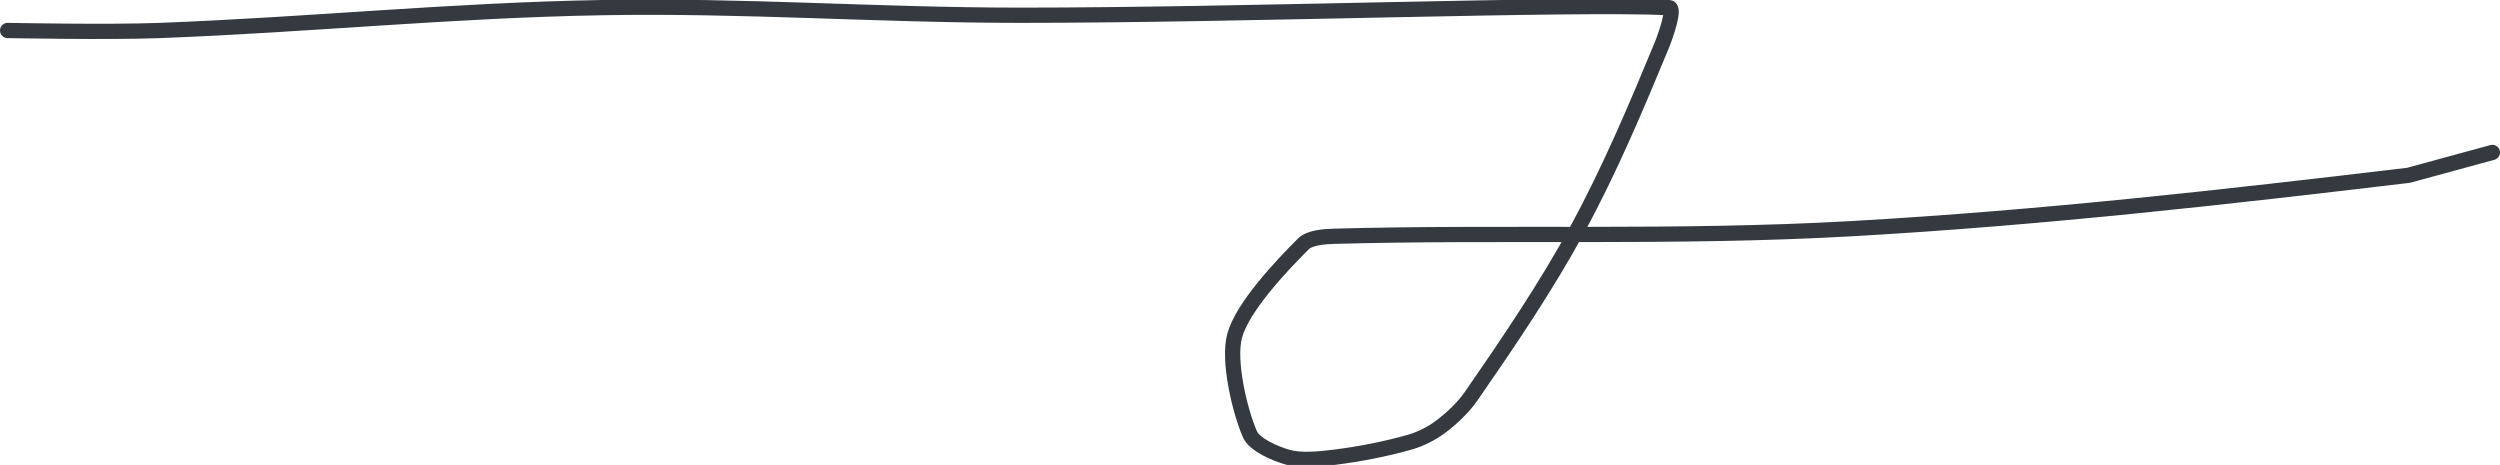 <?xml version="1.0" encoding="UTF-8" standalone="no"?><!DOCTYPE svg PUBLIC "-//W3C//DTD SVG 1.1//EN" "http://www.w3.org/Graphics/SVG/1.1/DTD/svg11.dtd"><svg xmlns="http://www.w3.org/2000/svg" version="1.1" width="328" height="61"><path stroke-linejoin="round" stroke-linecap="round" stroke-width="2" stroke="rgb(52, 58, 64)" fill="none" d="M 1 4 c 0.35 0 13.12 0.26 20 0 c 19.98 -0.77 38.13 -2.65 58 -3 c 18.82 -0.33 35.93 1 55 1 c 29.47 0 72.12 -1.61 85 -1 c 0.77 0.04 -0.37 3.47 -1 5 c -3.27 7.91 -6.78 16.24 -11 24 c -4.17 7.67 -9.17 15.02 -14 22 c -1.05 1.51 -2.58 2.93 -4 4 c -1.12 0.84 -2.62 1.61 -4 2 c -3.14 0.9 -6.68 1.59 -10 2 c -1.95 0.24 -4.32 0.46 -6 0 c -1.63 -0.44 -4.41 -1.65 -5 -3 c -1.33 -3.04 -2.93 -9.69 -2 -13 c 1.06 -3.77 6.09 -9.09 9 -12 c 0.8 -0.8 2.66 -0.96 4 -1 c 22.05 -0.61 44.85 0.31 68 -1 c 24.97 -1.42 48.9 -4.13 73 -7 l 11 -3"/></svg>